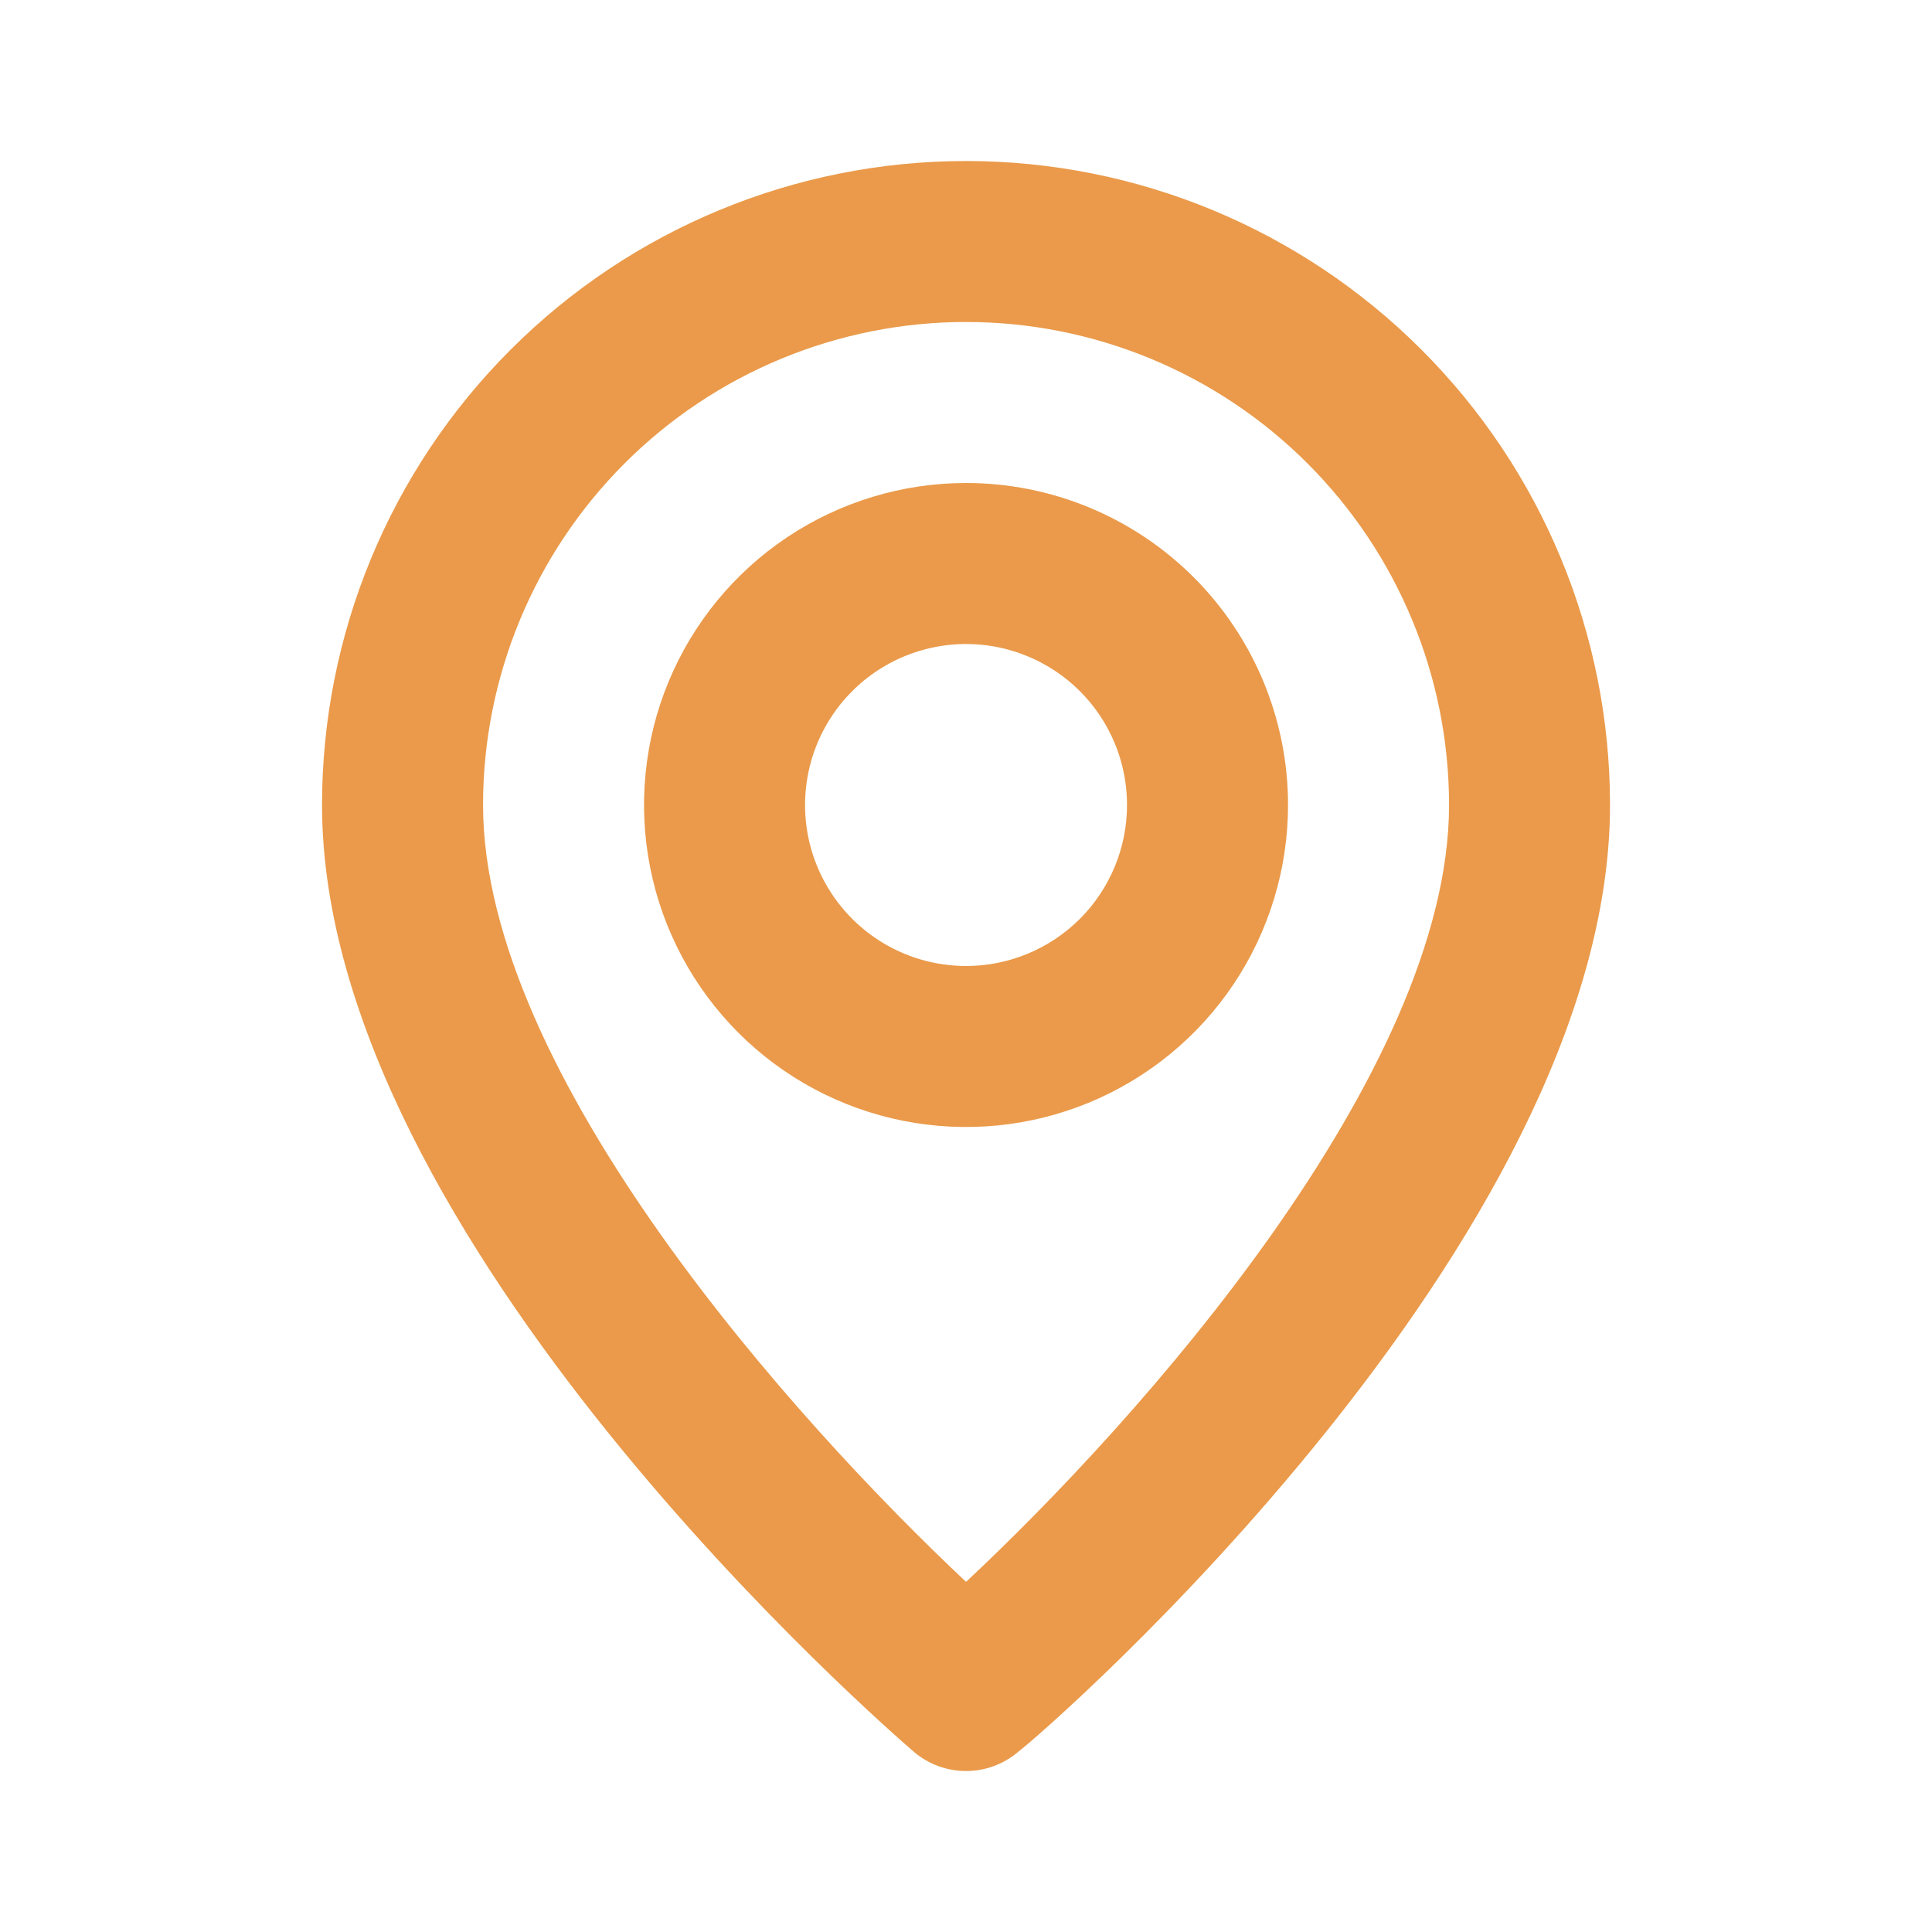 <svg width="38" height="38" viewBox="0 0 38 38" fill="none" xmlns="http://www.w3.org/2000/svg">
<path d="M19.001 3.167C15.641 3.167 12.419 4.501 10.044 6.877C7.668 9.252 6.334 12.474 6.334 15.833C6.334 24.383 17.497 34.042 17.971 34.453C18.258 34.699 18.623 34.834 19.001 34.834C19.378 34.834 19.743 34.699 20.03 34.453C20.584 34.042 31.667 24.383 31.667 15.833C31.667 12.474 30.333 9.252 27.957 6.877C25.582 4.501 22.36 3.167 19.001 3.167ZM19.001 31.113C15.628 27.946 9.501 21.122 9.501 15.833C9.501 13.314 10.502 10.898 12.283 9.116C14.065 7.334 16.481 6.333 19.001 6.333C21.52 6.333 23.937 7.334 25.718 9.116C27.5 10.898 28.501 13.314 28.501 15.833C28.501 21.122 22.373 27.962 19.001 31.113ZM19.001 9.5C17.748 9.5 16.524 9.872 15.482 10.567C14.441 11.263 13.629 12.252 13.149 13.41C12.67 14.567 12.545 15.84 12.789 17.069C13.033 18.297 13.637 19.426 14.522 20.312C15.408 21.198 16.537 21.801 17.765 22.045C18.994 22.289 20.267 22.164 21.424 21.685C22.582 21.205 23.571 20.393 24.267 19.352C24.962 18.311 25.334 17.086 25.334 15.833C25.334 14.154 24.667 12.543 23.479 11.355C22.291 10.167 20.68 9.5 19.001 9.5ZM19.001 19C18.374 19 17.762 18.814 17.241 18.466C16.721 18.118 16.315 17.624 16.075 17.045C15.835 16.467 15.773 15.83 15.895 15.216C16.017 14.601 16.319 14.037 16.762 13.594C17.204 13.151 17.769 12.85 18.383 12.728C18.997 12.605 19.634 12.668 20.212 12.908C20.791 13.148 21.286 13.553 21.634 14.074C21.982 14.595 22.167 15.207 22.167 15.833C22.167 16.673 21.834 17.479 21.24 18.073C20.646 18.666 19.84 19 19.001 19Z" fill="#EA9A4A"/>
</svg>
